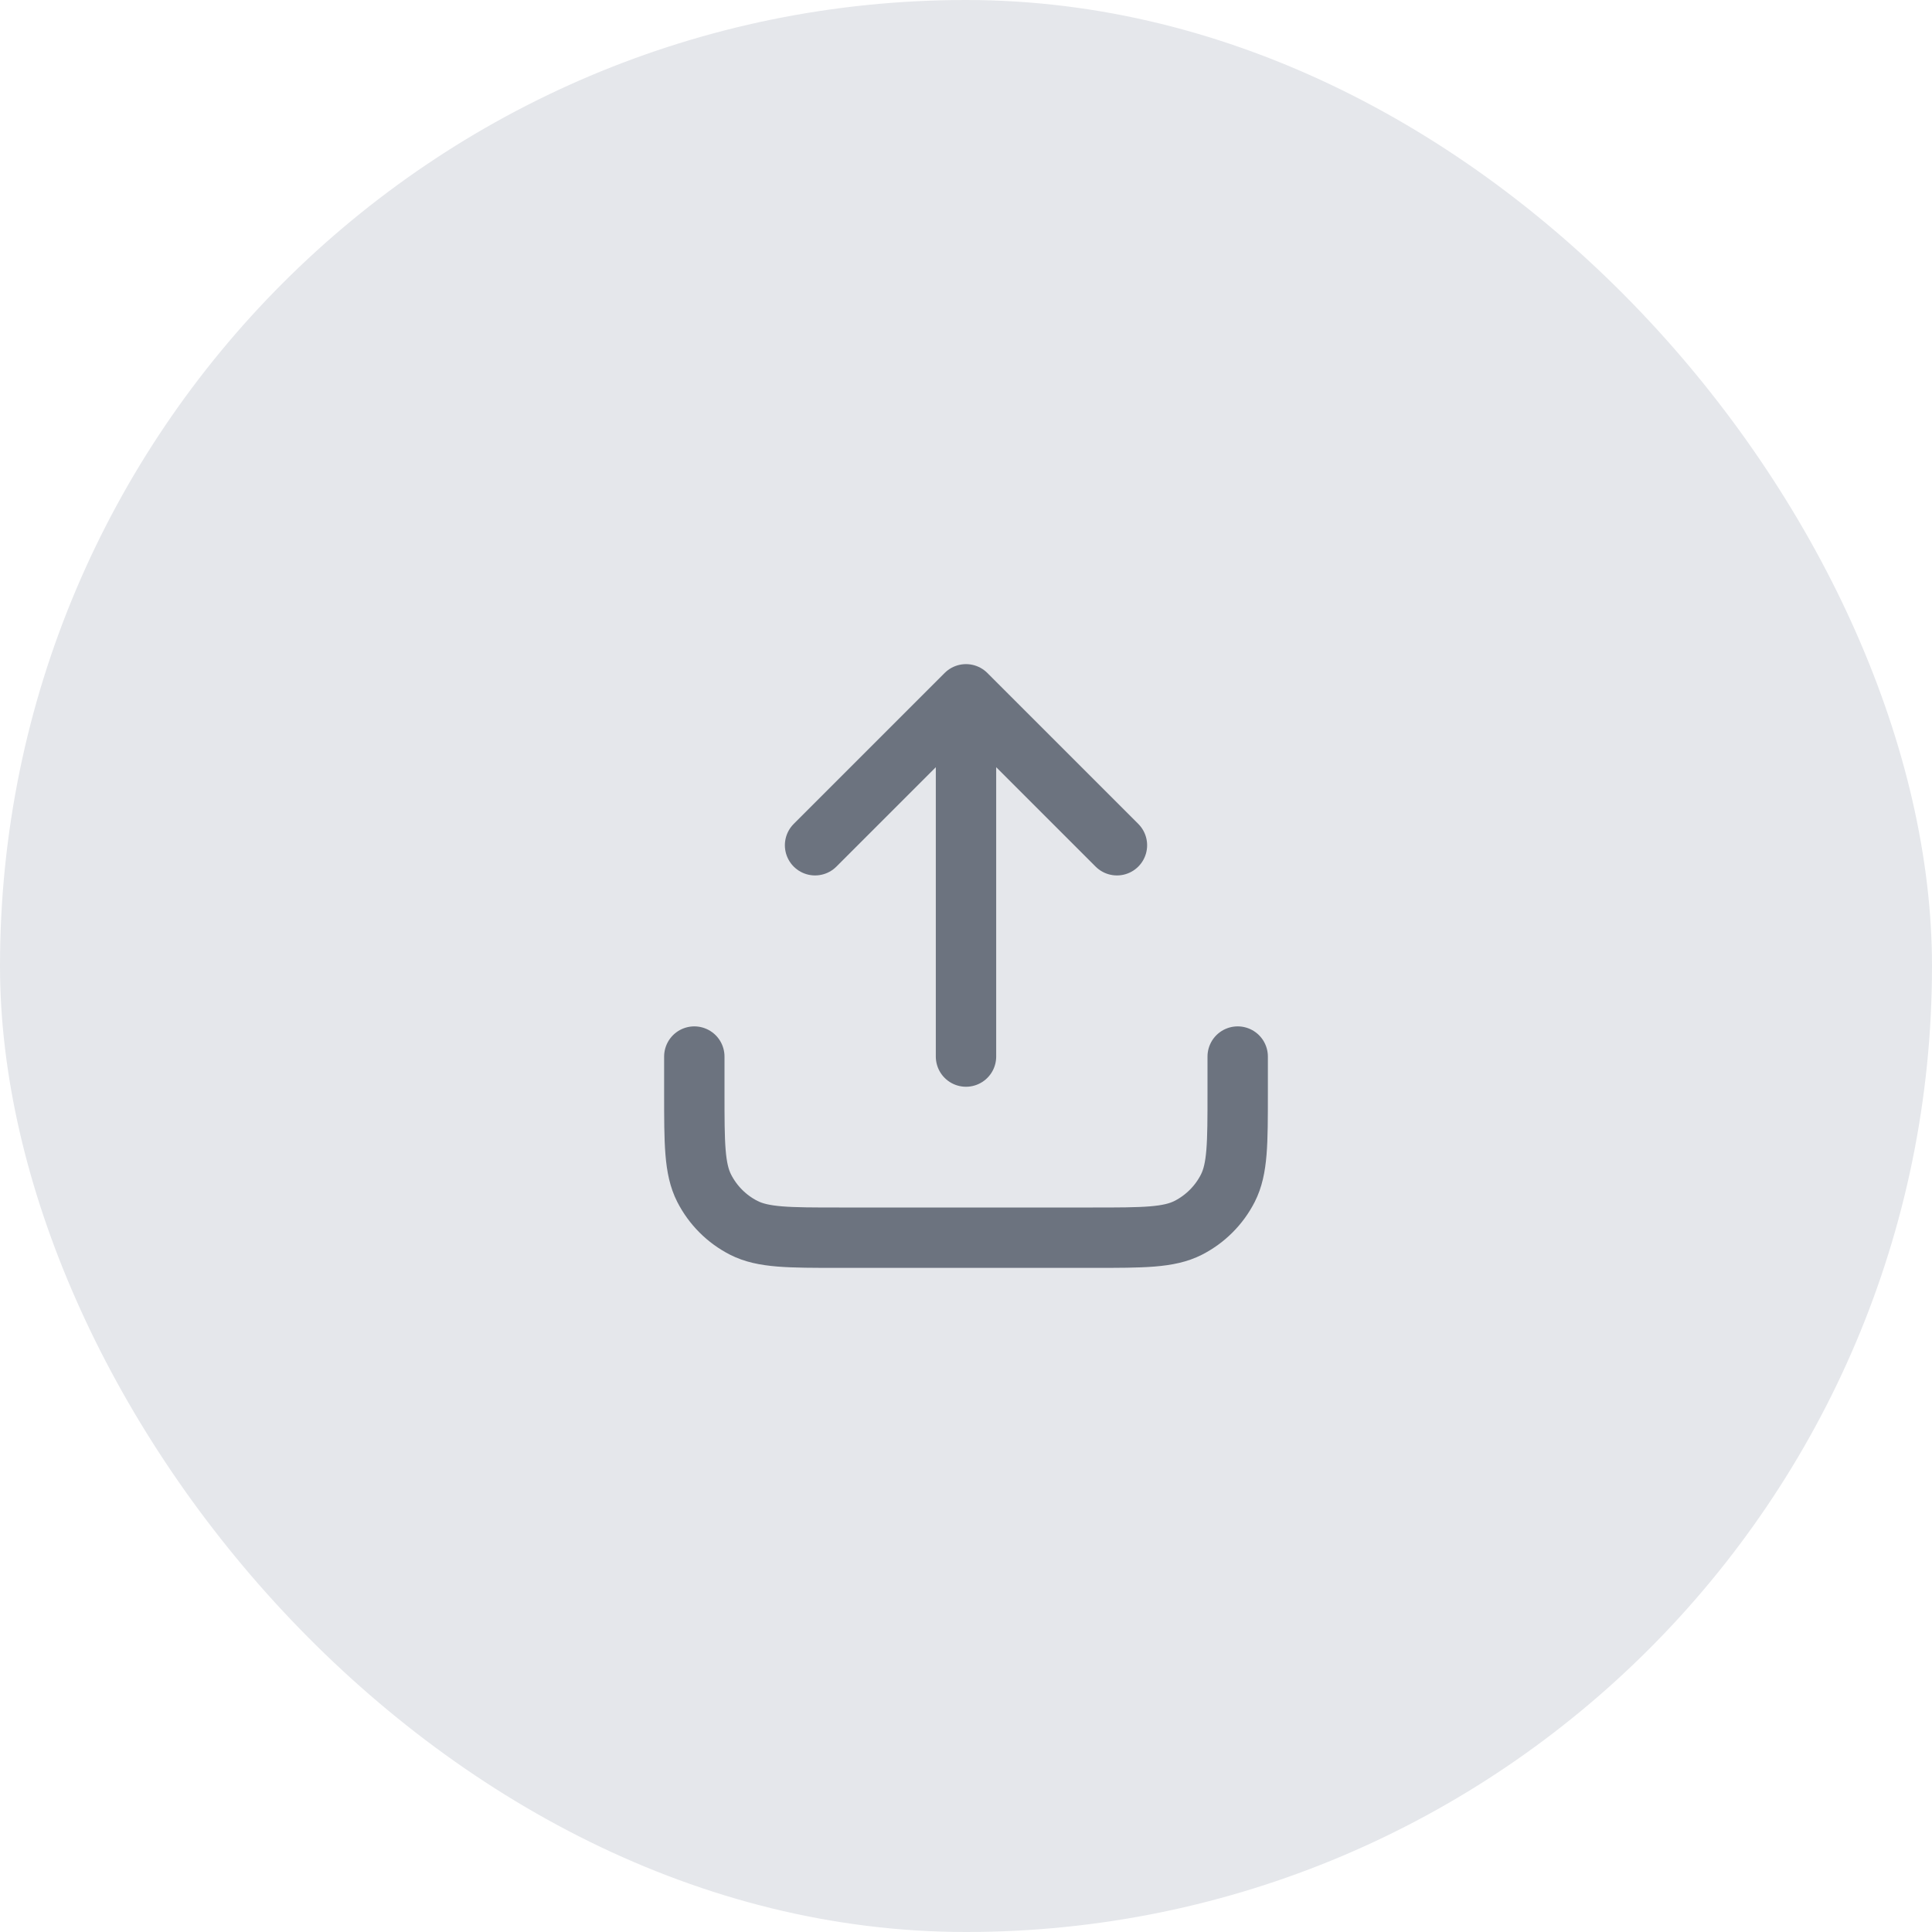 <svg width="64" height="64" viewBox="0 0 64 64" fill="none" xmlns="http://www.w3.org/2000/svg">
<rect width="64" height="64" rx="32" fill="#E5E7EB"/>
<path d="M41 35V36.2C41 37.88 41 38.72 40.673 39.362C40.385 39.926 39.926 40.385 39.362 40.673C38.72 41 37.88 41 36.2 41H27.8C26.12 41 25.28 41 24.638 40.673C24.073 40.385 23.615 39.926 23.327 39.362C23 38.72 23 37.88 23 36.2V35M37 28L32 23M32 23L27 28M32 23V35" stroke="#6C737F" stroke-width="2" stroke-linecap="round" stroke-linejoin="round"/>
</svg>
